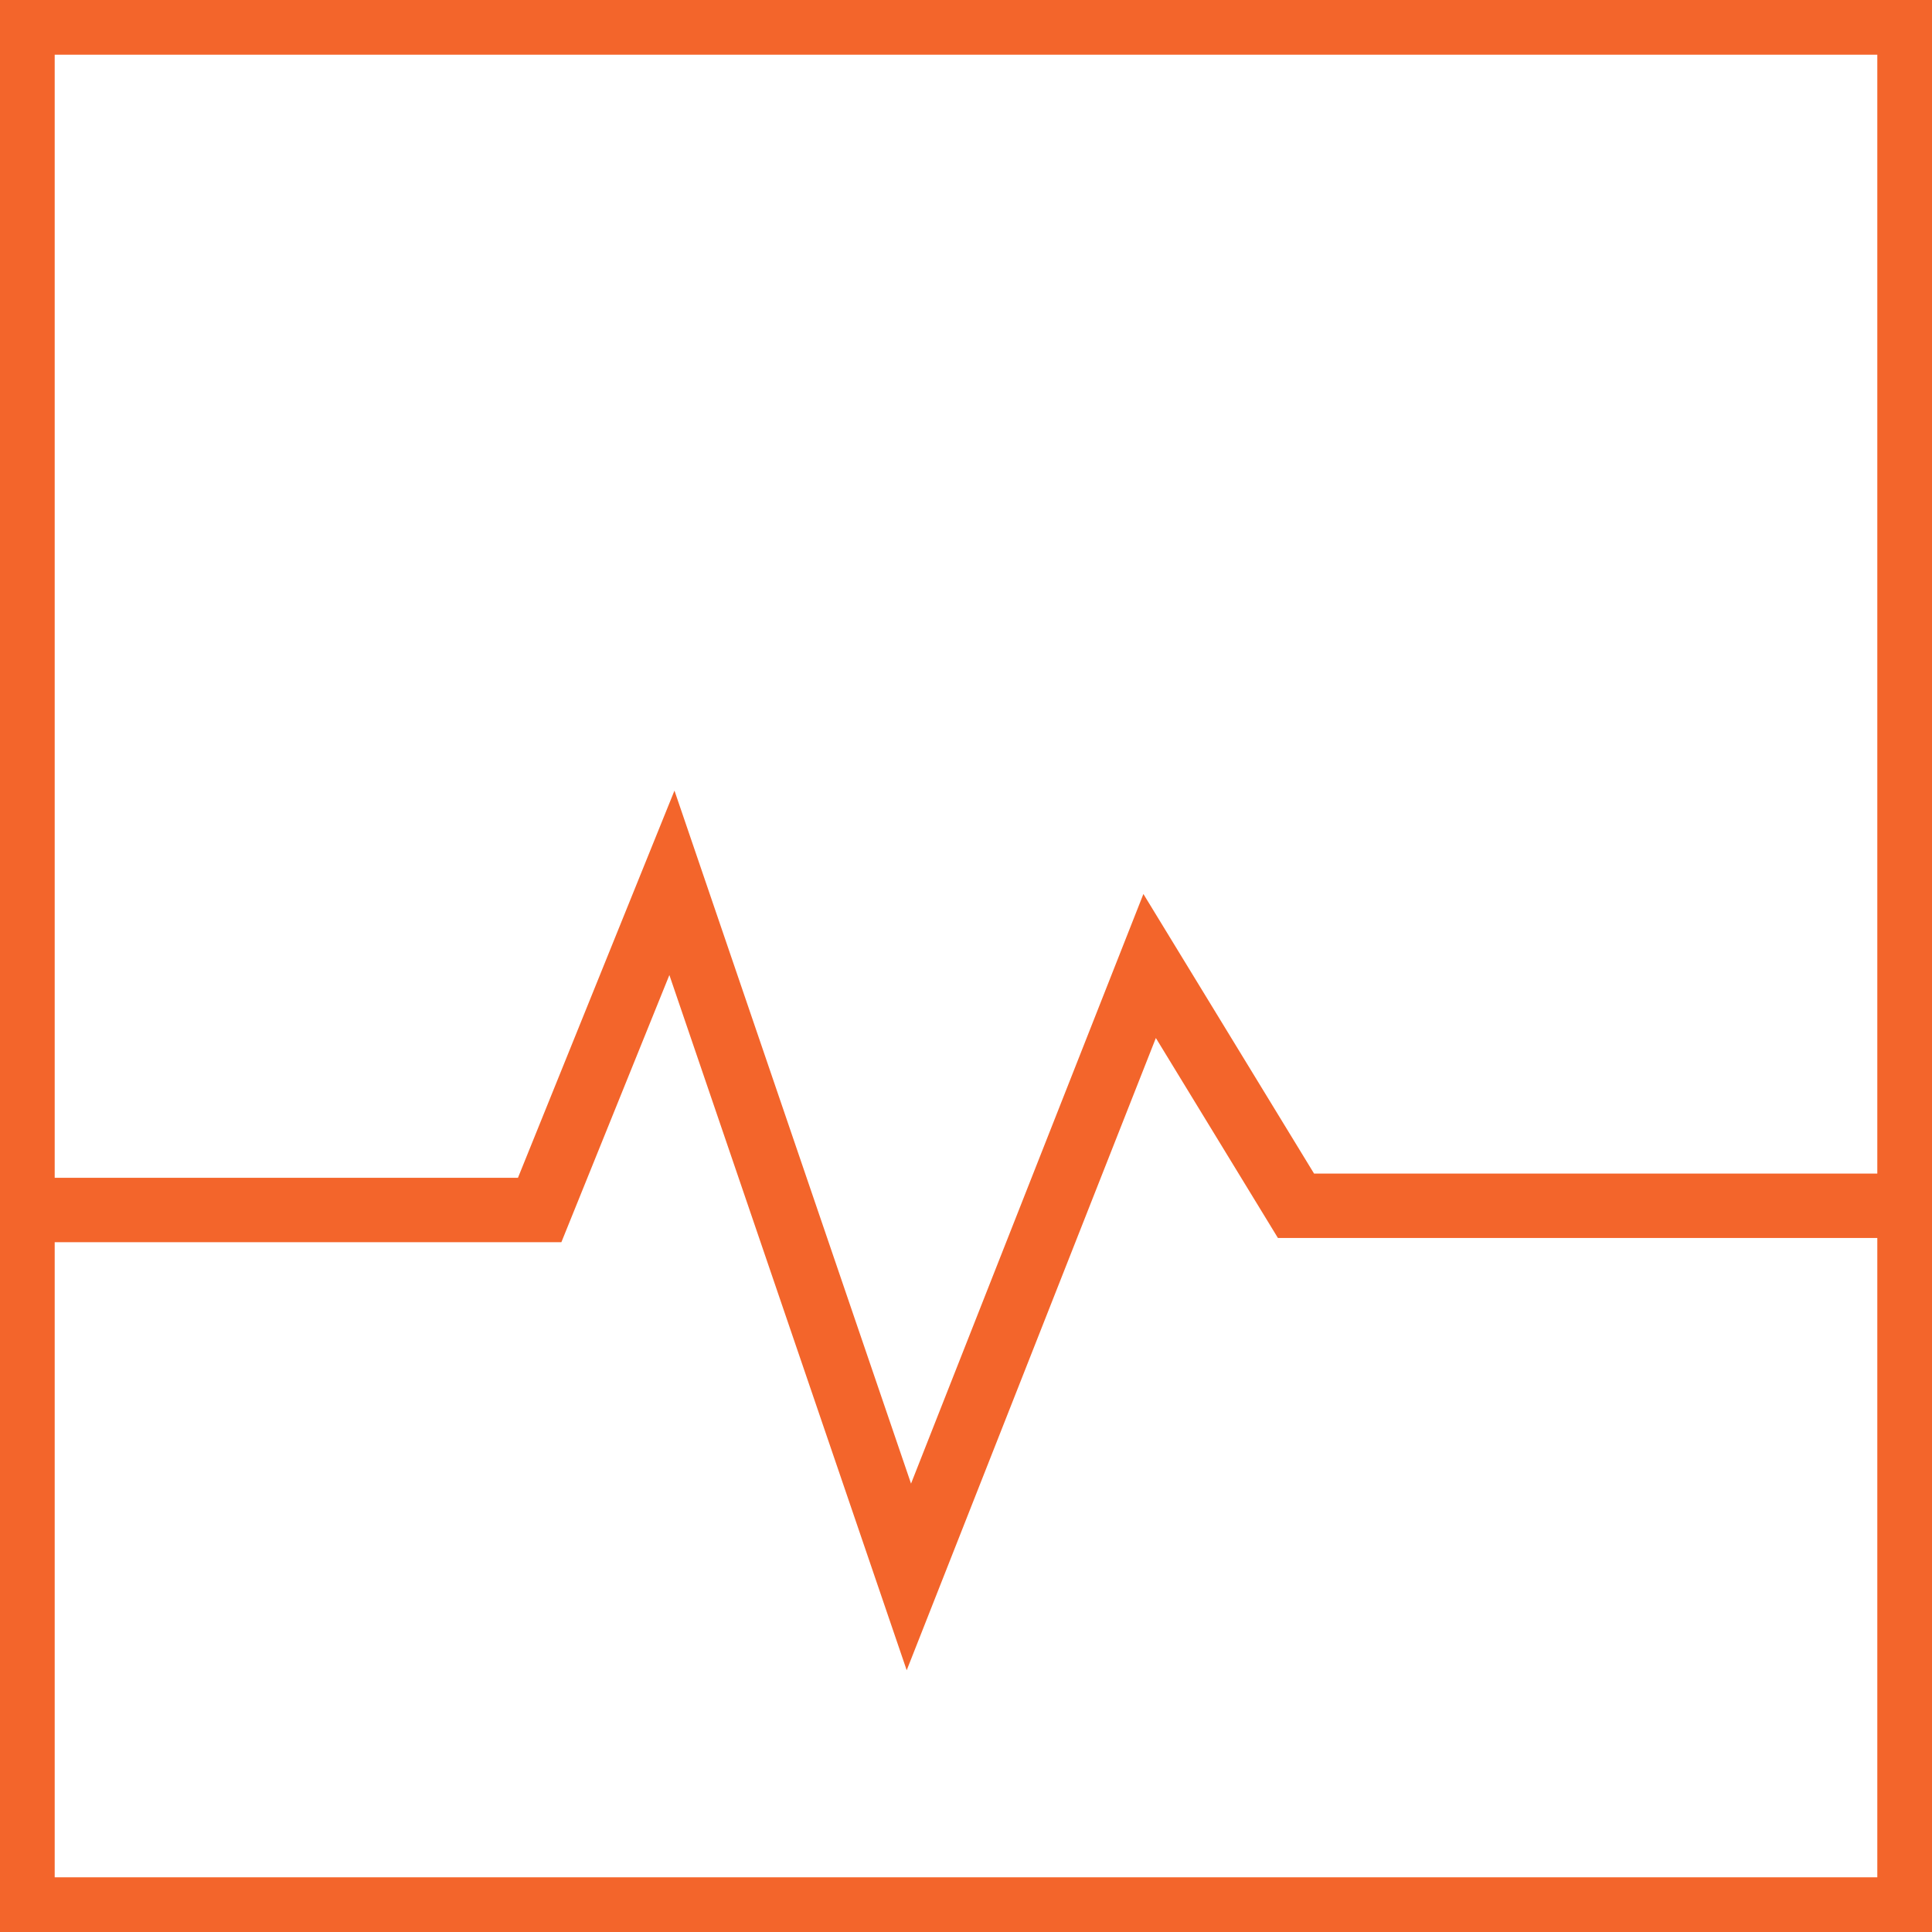 <svg width="42" height="42" viewBox="0 0 42 42" fill="none" xmlns="http://www.w3.org/2000/svg">
<g clip-path="url(#clip0)">
<path d="M41.511 0.489H0.489V41.511H41.511V0.489Z" stroke="#F3652B" stroke-width="1.4" stroke-miterlimit="10"/>
<path d="M0.489 26.304H11.732L14.607 19.192L19.758 34.281L24.992 21L28.174 26.213H41.511" stroke="#F3652B" stroke-width="1.4" stroke-miterlimit="10"/>
</g>
<defs>
<clipPath id="clip0">
<rect width="42" height="42" fill="white"/>
</clipPath>
</defs>
</svg>

